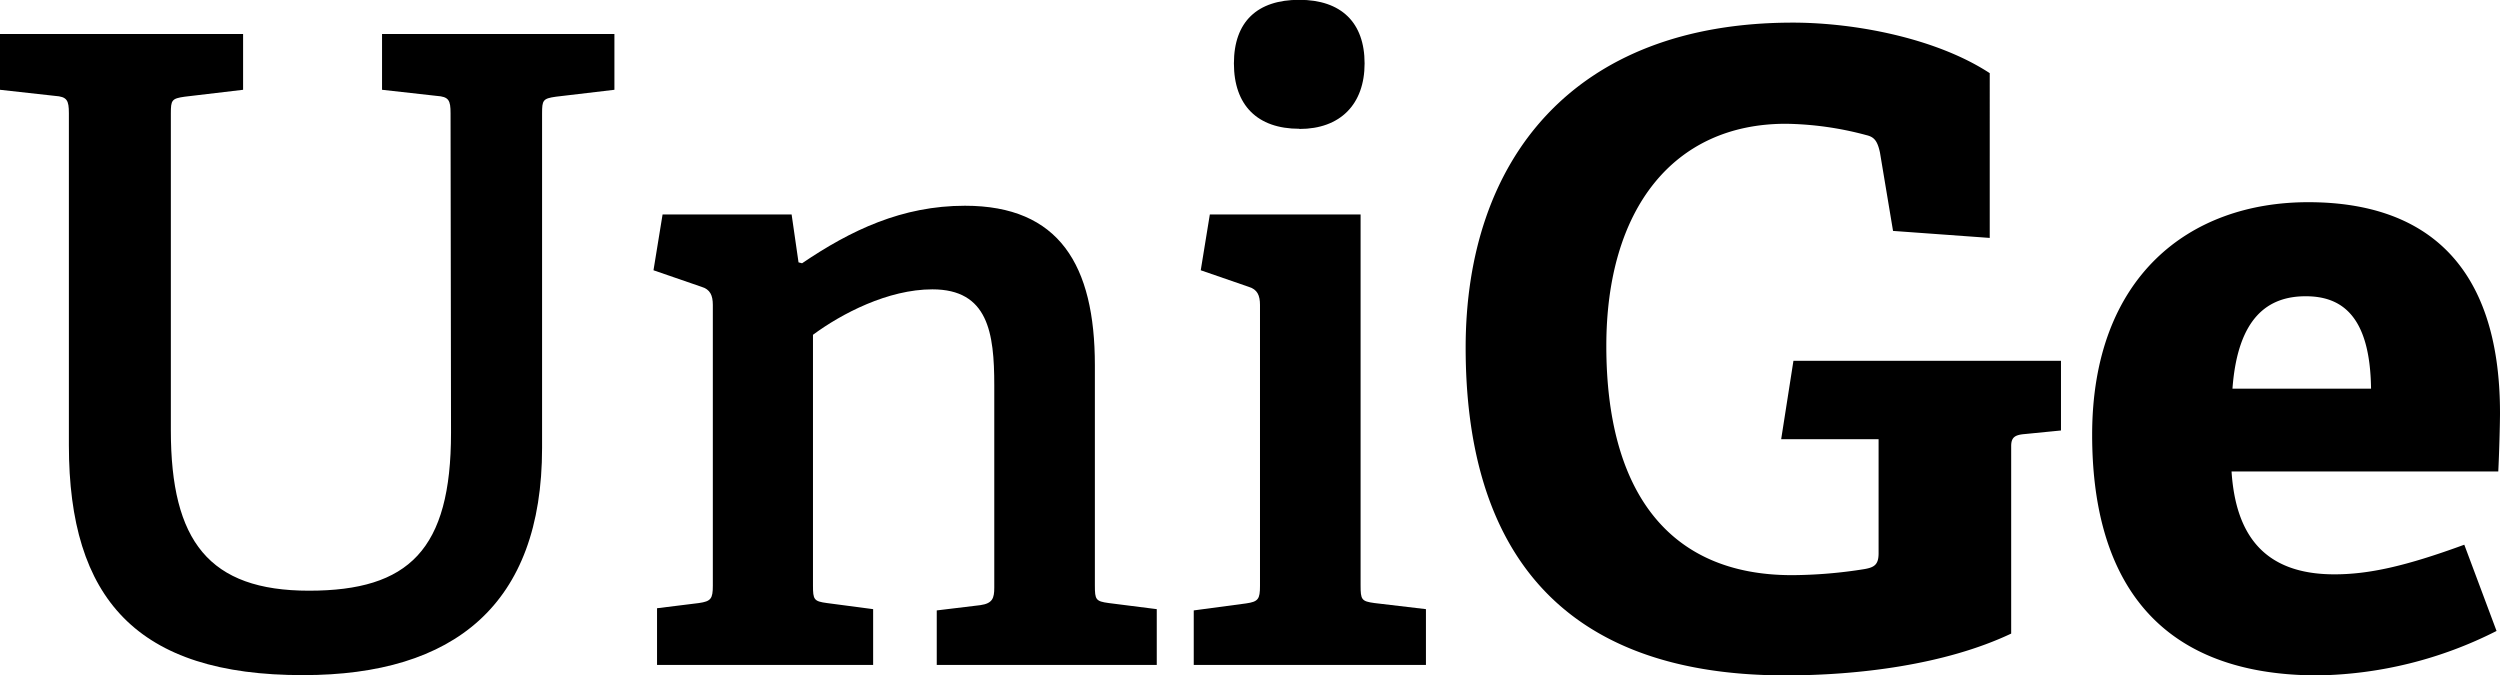 <svg xmlns="http://www.w3.org/2000/svg" viewBox="0 0 275.1 74.32"><title>logo_UniGe_BLACK</title><g id="Layer_2" data-name="Layer 2"><path d="M49.58,12.47c0-1.44-.19-1.83-1.54-1.92l-6-.67V3.74H67.61V9.88l-6.43.76c-1.44.2-1.53.39-1.53,1.83V49.29c0,17.26-9.69,25-26.28,25C15.06,74.32,7.58,65.88,7.58,49V12.47c0-1.44-.2-1.83-1.54-1.92L0,9.88V3.74H26.75V9.88l-6.42.76c-1.44.2-1.53.39-1.53,1.83v34.9C18.8,59.55,23,65,34,65s15.63-4.51,15.63-17.36Z"/><path d="M103.08,73.17v-6l4.8-.58c1.34-.19,1.53-.77,1.53-1.92V42.39c0-5.76-.67-10.55-6.81-10.55-4.89,0-10,2.68-13.14,5V64.44c0,1.54.1,1.73,1.54,1.92l5.08.67v6.14H72.3V66.93l4.6-.57c1.34-.19,1.54-.48,1.54-1.92V33.56c0-1.05-.29-1.72-1.25-2l-5.28-1.82,1-6.14h14.2l.76,5.27.39.1c5.37-3.64,11-6.33,17.93-6.33,10.36,0,14.29,6.52,14.29,17.55V64.44c0,1.54.09,1.73,1.53,1.92l5.28.67v6.14Z"/><path d="M131.36,73.17v-6l5.76-.77c1.34-.19,1.53-.48,1.53-1.92V33.56c0-1.05-.29-1.72-1.25-2l-5.27-1.82,1-6.14h16.59V64.44c0,1.54.1,1.73,1.53,1.92l5.66.67v6.14Zm11.61-59c-4.61,0-7.19-2.59-7.19-7.19s2.58-7,7.19-7,7.19,2.49,7.19,7S147.47,14.19,143,14.19Z"/><path d="M222.84,47.76c-1.15.09-1.53.38-1.53,1.34V69.72c-7.29,3.45-16.88,4.6-24.84,4.6-26.18,0-35.19-15.44-35.19-36.06s11.79-35.77,36-35.77c6.9,0,15.82,1.73,21.67,5.56V26.18l-10.64-.77-1.44-8.63c-.29-1.34-.67-1.72-1.53-1.92a35.7,35.7,0,0,0-8.83-1.24c-12.37,0-19.75,9.39-19.75,24.45,0,15.82,6.71,25.22,20.42,25.22a51.72,51.72,0,0,0,8-.67c1.06-.19,1.54-.48,1.54-1.73V48.33H196l1.35-8.63h29.44v7.67Z"/><path d="M274.72,69.43a44.92,44.92,0,0,1-19.66,4.89c-18.51,0-24.84-11.51-24.84-26.47,0-17.36,10.65-25.6,23.78-25.6,12.66,0,21.1,6.61,21.1,23.2,0,1.16-.09,4.51-.19,6.43H245.56C246,58.69,249,63.2,256.88,63.2c3.74,0,7.77-.87,14.29-3.26ZM260.91,42.77c-.1-8.06-3.26-10.17-7.19-10.17-4.13,0-7.48,2.31-8.06,10.17Z"/></g></svg>
